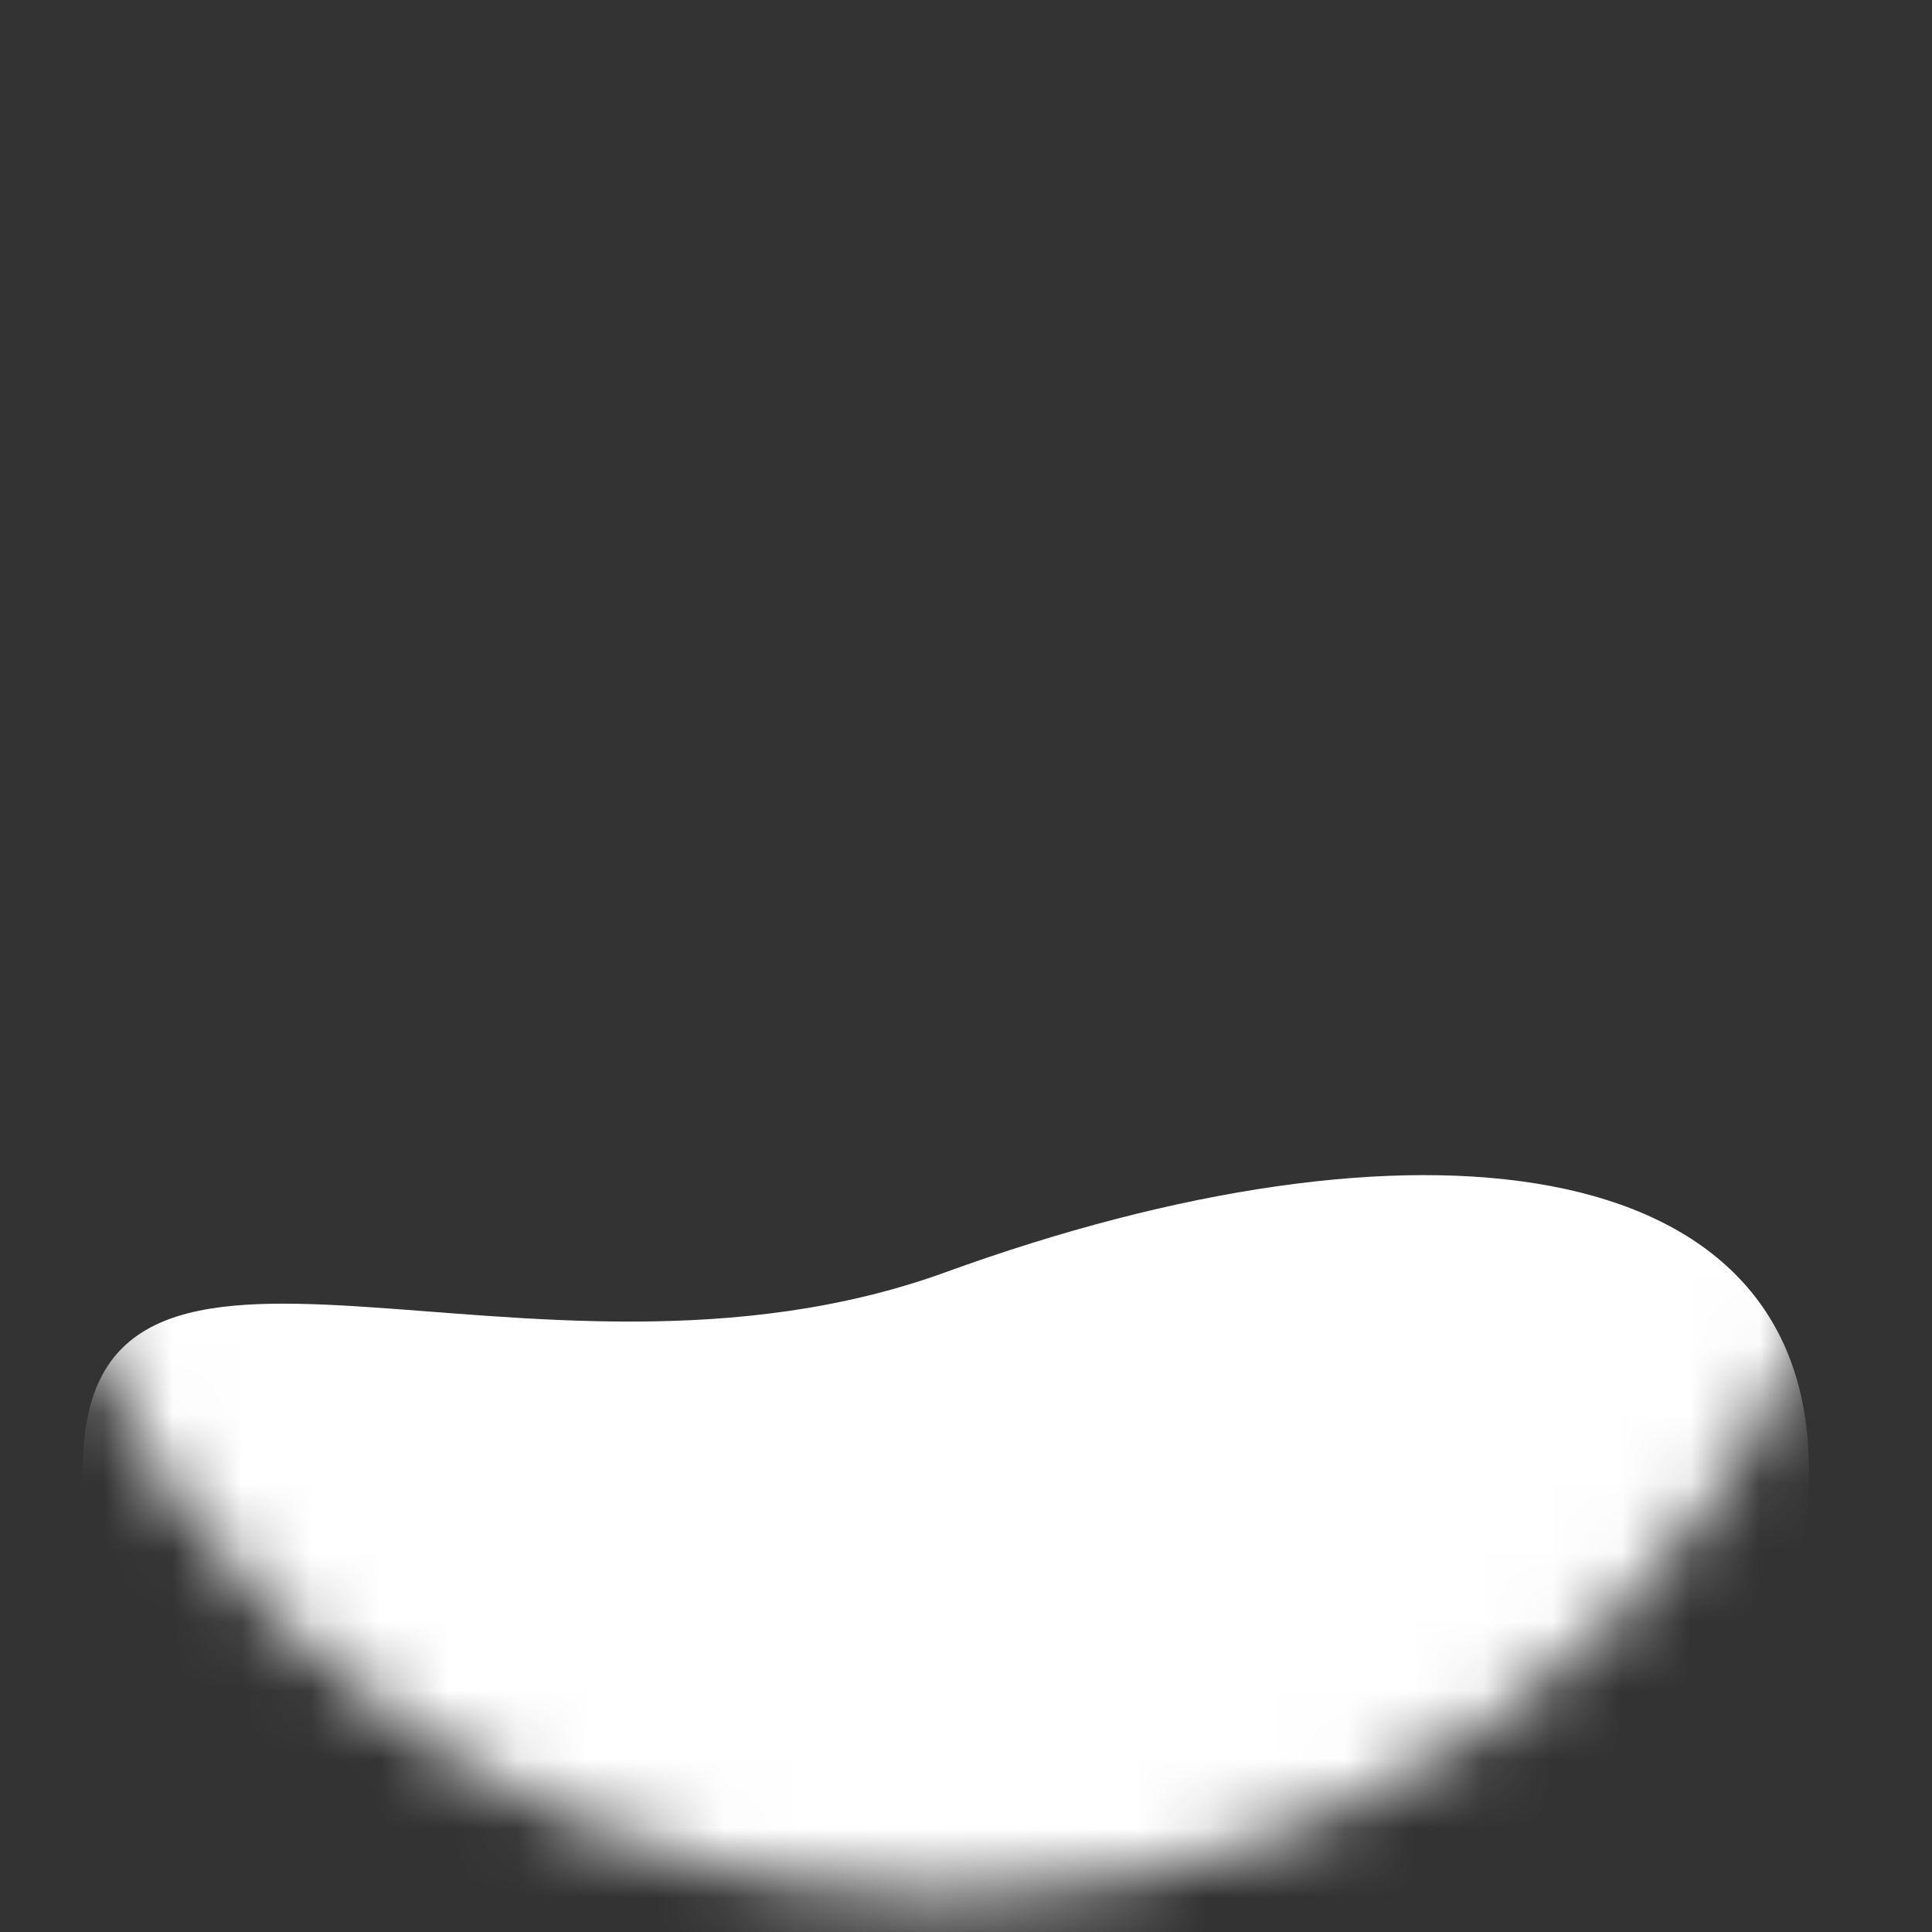 <svg width="28" height="28" viewBox="0 0 28 28" fill="none" xmlns="http://www.w3.org/2000/svg">
<rect x="0" y="0" width="28" height="28" fill="#333333" stroke="none"/>
<mask id="mask0" mask-type="alpha" maskUnits="userSpaceOnUse" x="0" y="0" width="28" height="28">
<path d="M13.707 27.486C21.277 27.486 27.414 21.333 27.414 13.743C27.414 6.153 21.277 0 13.707 0C6.137 0 0 6.153 0 13.743C0 21.333 6.137 27.486 13.707 27.486Z" fill="#C4C4C4"/>
</mask>
<g mask="url(#mask0)">
<path d="M26.215 21.296C26.215 25.989 20.615 29.794 13.707 29.794C6.8 29.794 1.2 25.988 1.2 21.296C1.2 16.603 7.641 20.64 13.707 18.437C20.431 15.995 26.215 16.602 26.215 21.296Z" fill="white"/>
</g>
</svg>
